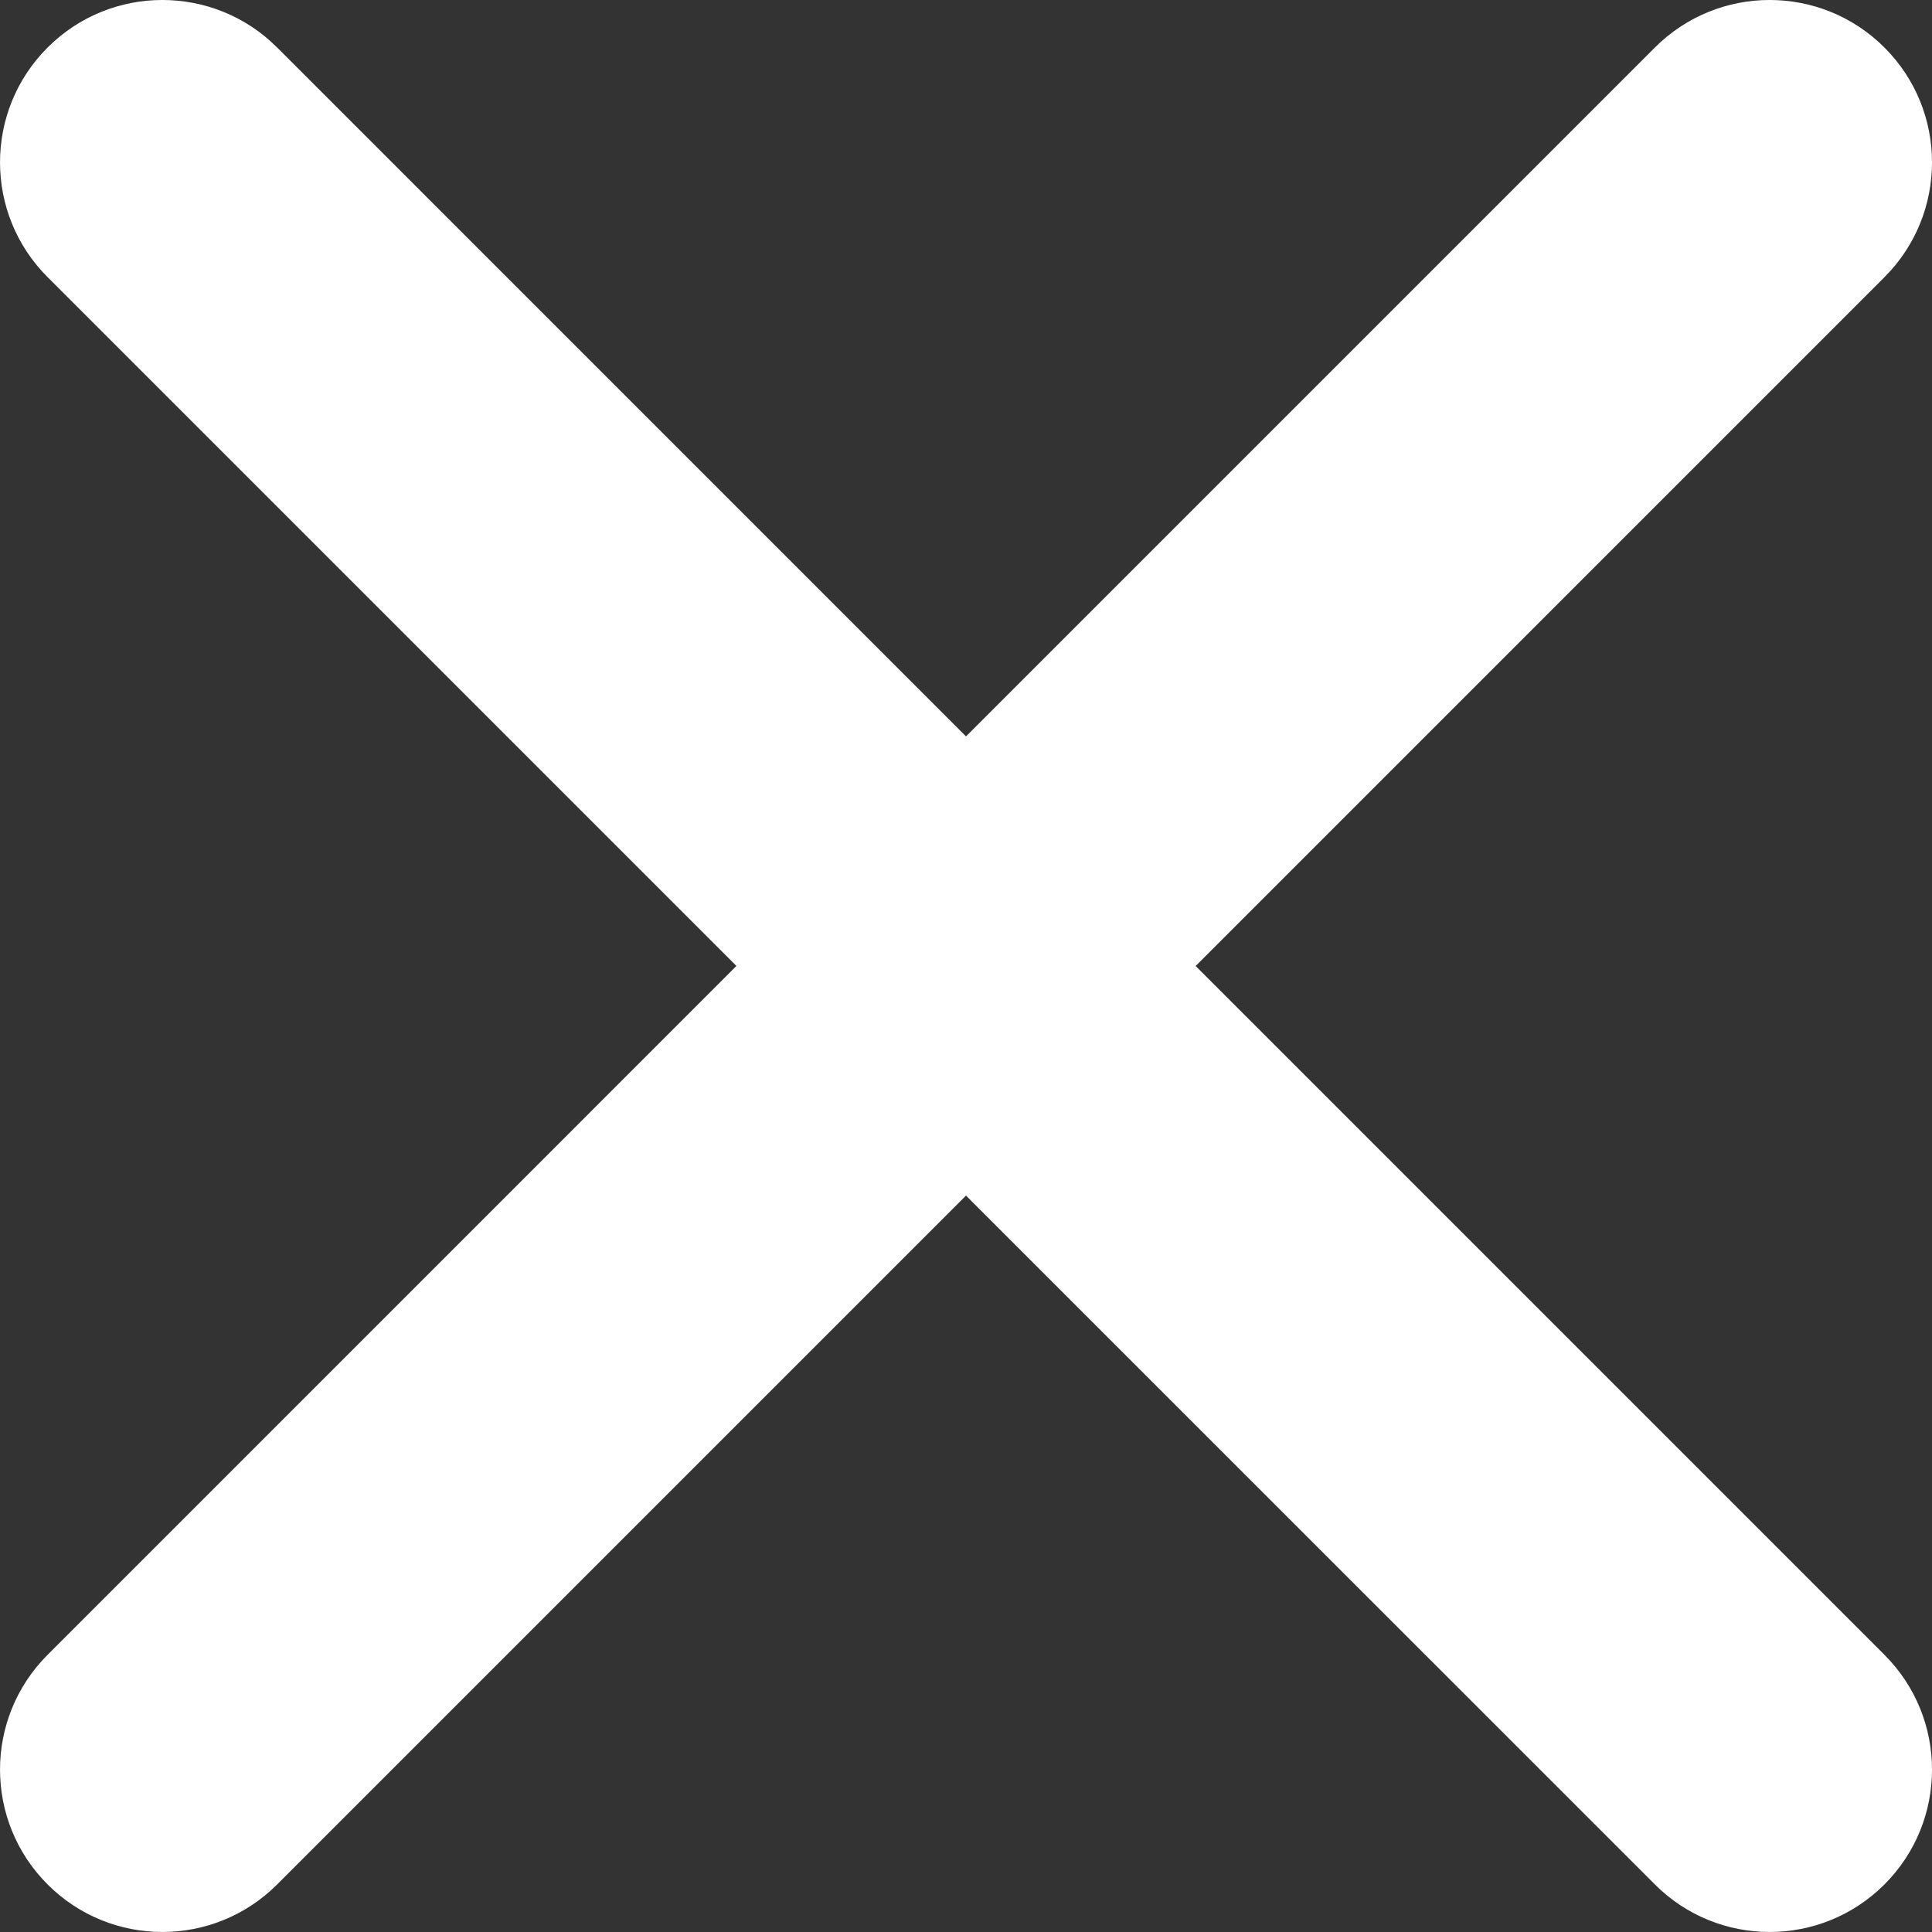 <svg width="56" height="56" viewBox="0 0 56 56" fill="none" xmlns="http://www.w3.org/2000/svg">
<rect x="0" y="0" width="56" height="56" fill="#333333" stroke="none"/>
<path fill-rule="evenodd" clip-rule="evenodd" d="M34.656 28L54.622 8.034C56.46 6.196 56.46 3.216 54.622 1.378C52.784 -0.46 49.805 -0.46 47.967 1.378L28 21.345L8.034 1.378C6.196 -0.46 3.217 -0.46 1.379 1.378C-0.459 3.216 -0.459 6.196 1.379 8.033L21.345 27.999L1.379 47.966C-0.459 49.804 -0.459 52.783 1.379 54.621C3.217 56.459 6.196 56.459 8.034 54.621L28 34.655L47.967 54.621C49.804 56.459 52.784 56.459 54.622 54.621C56.46 52.783 56.46 49.804 54.622 47.966L34.656 28Z" fill="white"/>
</svg>
